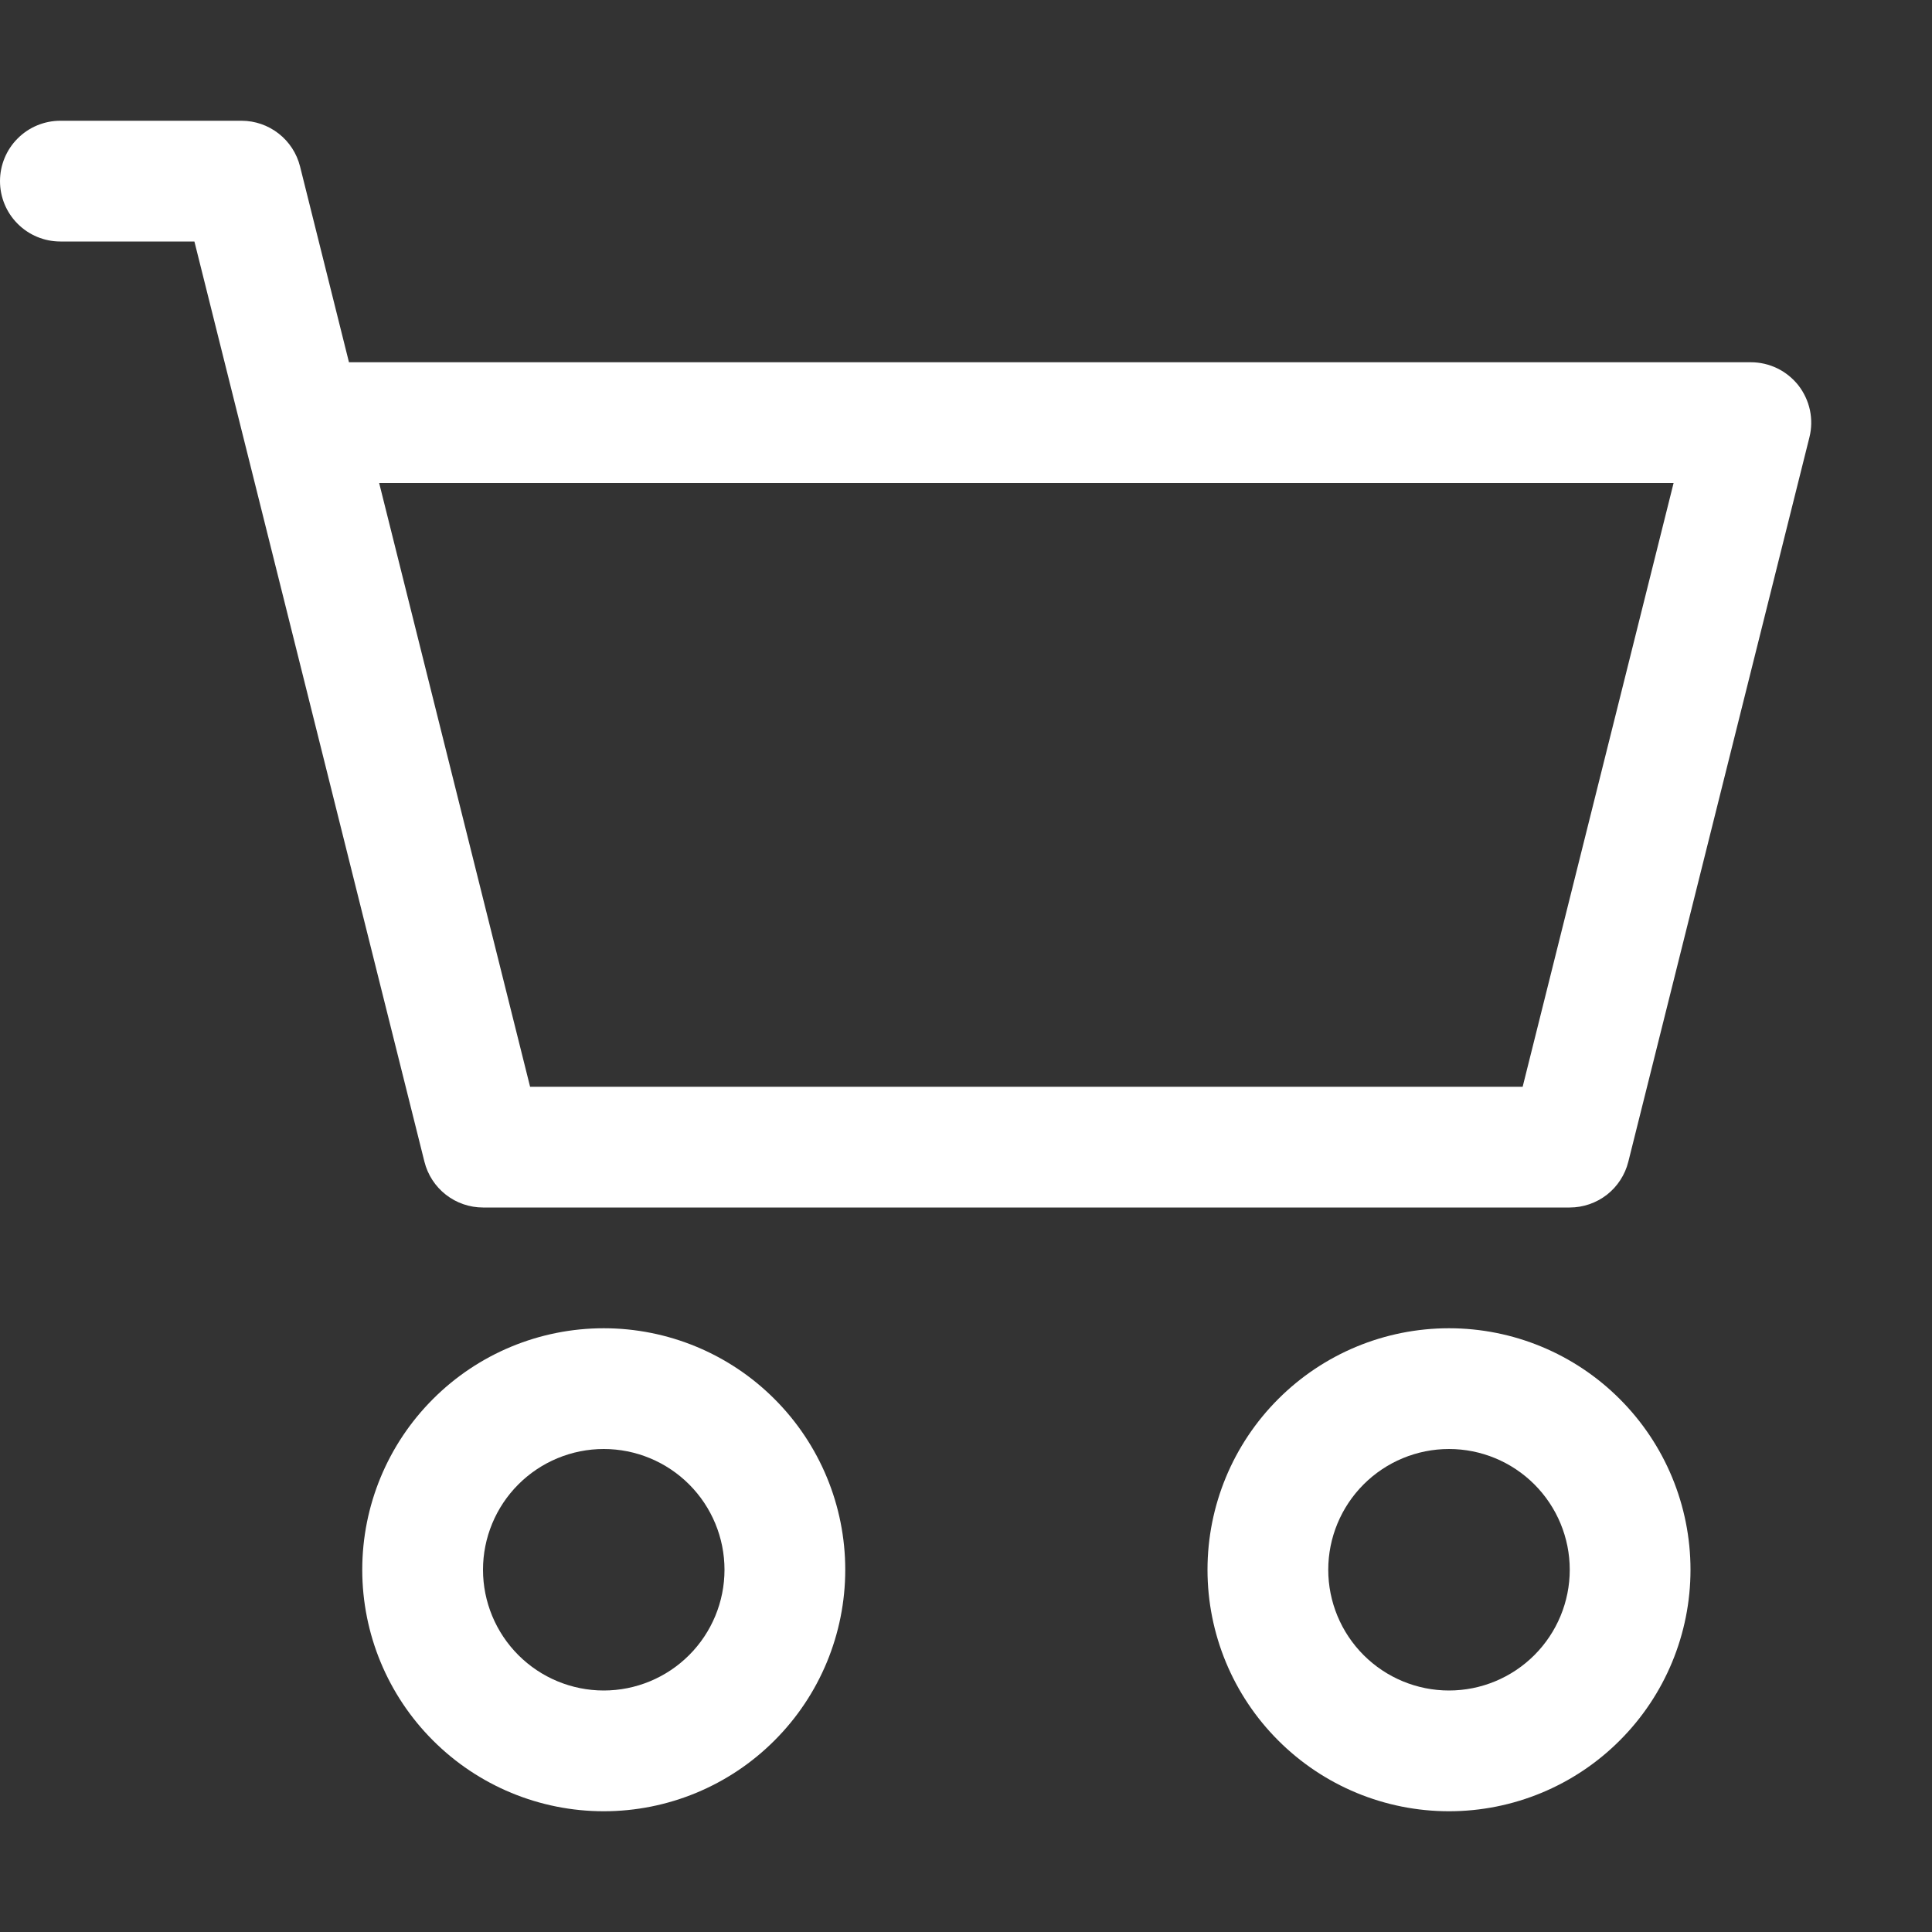 <svg width="32" height="32" viewBox="0 0 32 32" fill="none" xmlns="http://www.w3.org/2000/svg">
<rect x="0" y="0" width="32" height="32" fill="#333333" stroke="none"/>
<path d="M0 3C0 2.735 0.105 2.48 0.293 2.293C0.48 2.105 0.735 2 1 2H4C4.223 2 4.44 2.075 4.615 2.212C4.791 2.349 4.916 2.542 4.97 2.758L5.78 6H29C29.152 6 29.302 6.035 29.438 6.101C29.575 6.168 29.694 6.265 29.788 6.384C29.881 6.504 29.946 6.644 29.978 6.792C30.009 6.941 30.007 7.095 29.97 7.242L26.97 19.242C26.916 19.458 26.791 19.651 26.616 19.788C26.44 19.925 26.223 20 26 20H8C7.777 20 7.56 19.925 7.385 19.788C7.209 19.651 7.084 19.458 7.03 19.242L3.22 4H1C0.735 4 0.48 3.895 0.293 3.707C0.105 3.52 0 3.265 0 3ZM6.28 8L8.78 18H25.22L27.72 8H6.28ZM10 24C9.47 24 8.961 24.211 8.586 24.586C8.211 24.961 8 25.47 8 26C8 26.53 8.211 27.039 8.586 27.414C8.961 27.789 9.47 28 10 28C10.53 28 11.039 27.789 11.414 27.414C11.789 27.039 12 26.53 12 26C12 25.47 11.789 24.961 11.414 24.586C11.039 24.211 10.53 24 10 24ZM6 26C6 24.939 6.421 23.922 7.172 23.172C7.922 22.421 8.939 22 10 22C11.061 22 12.078 22.421 12.828 23.172C13.579 23.922 14 24.939 14 26C14 27.061 13.579 28.078 12.828 28.828C12.078 29.579 11.061 30 10 30C8.939 30 7.922 29.579 7.172 28.828C6.421 28.078 6 27.061 6 26ZM24 24C23.47 24 22.961 24.211 22.586 24.586C22.211 24.961 22 25.47 22 26C22 26.53 22.211 27.039 22.586 27.414C22.961 27.789 23.47 28 24 28C24.53 28 25.039 27.789 25.414 27.414C25.789 27.039 26 26.53 26 26C26 25.47 25.789 24.961 25.414 24.586C25.039 24.211 24.53 24 24 24ZM20 26C20 24.939 20.421 23.922 21.172 23.172C21.922 22.421 22.939 22 24 22C25.061 22 26.078 22.421 26.828 23.172C27.579 23.922 28 24.939 28 26C28 27.061 27.579 28.078 26.828 28.828C26.078 29.579 25.061 30 24 30C22.939 30 21.922 29.579 21.172 28.828C20.421 28.078 20 27.061 20 26Z" fill="white"/>
</svg>
